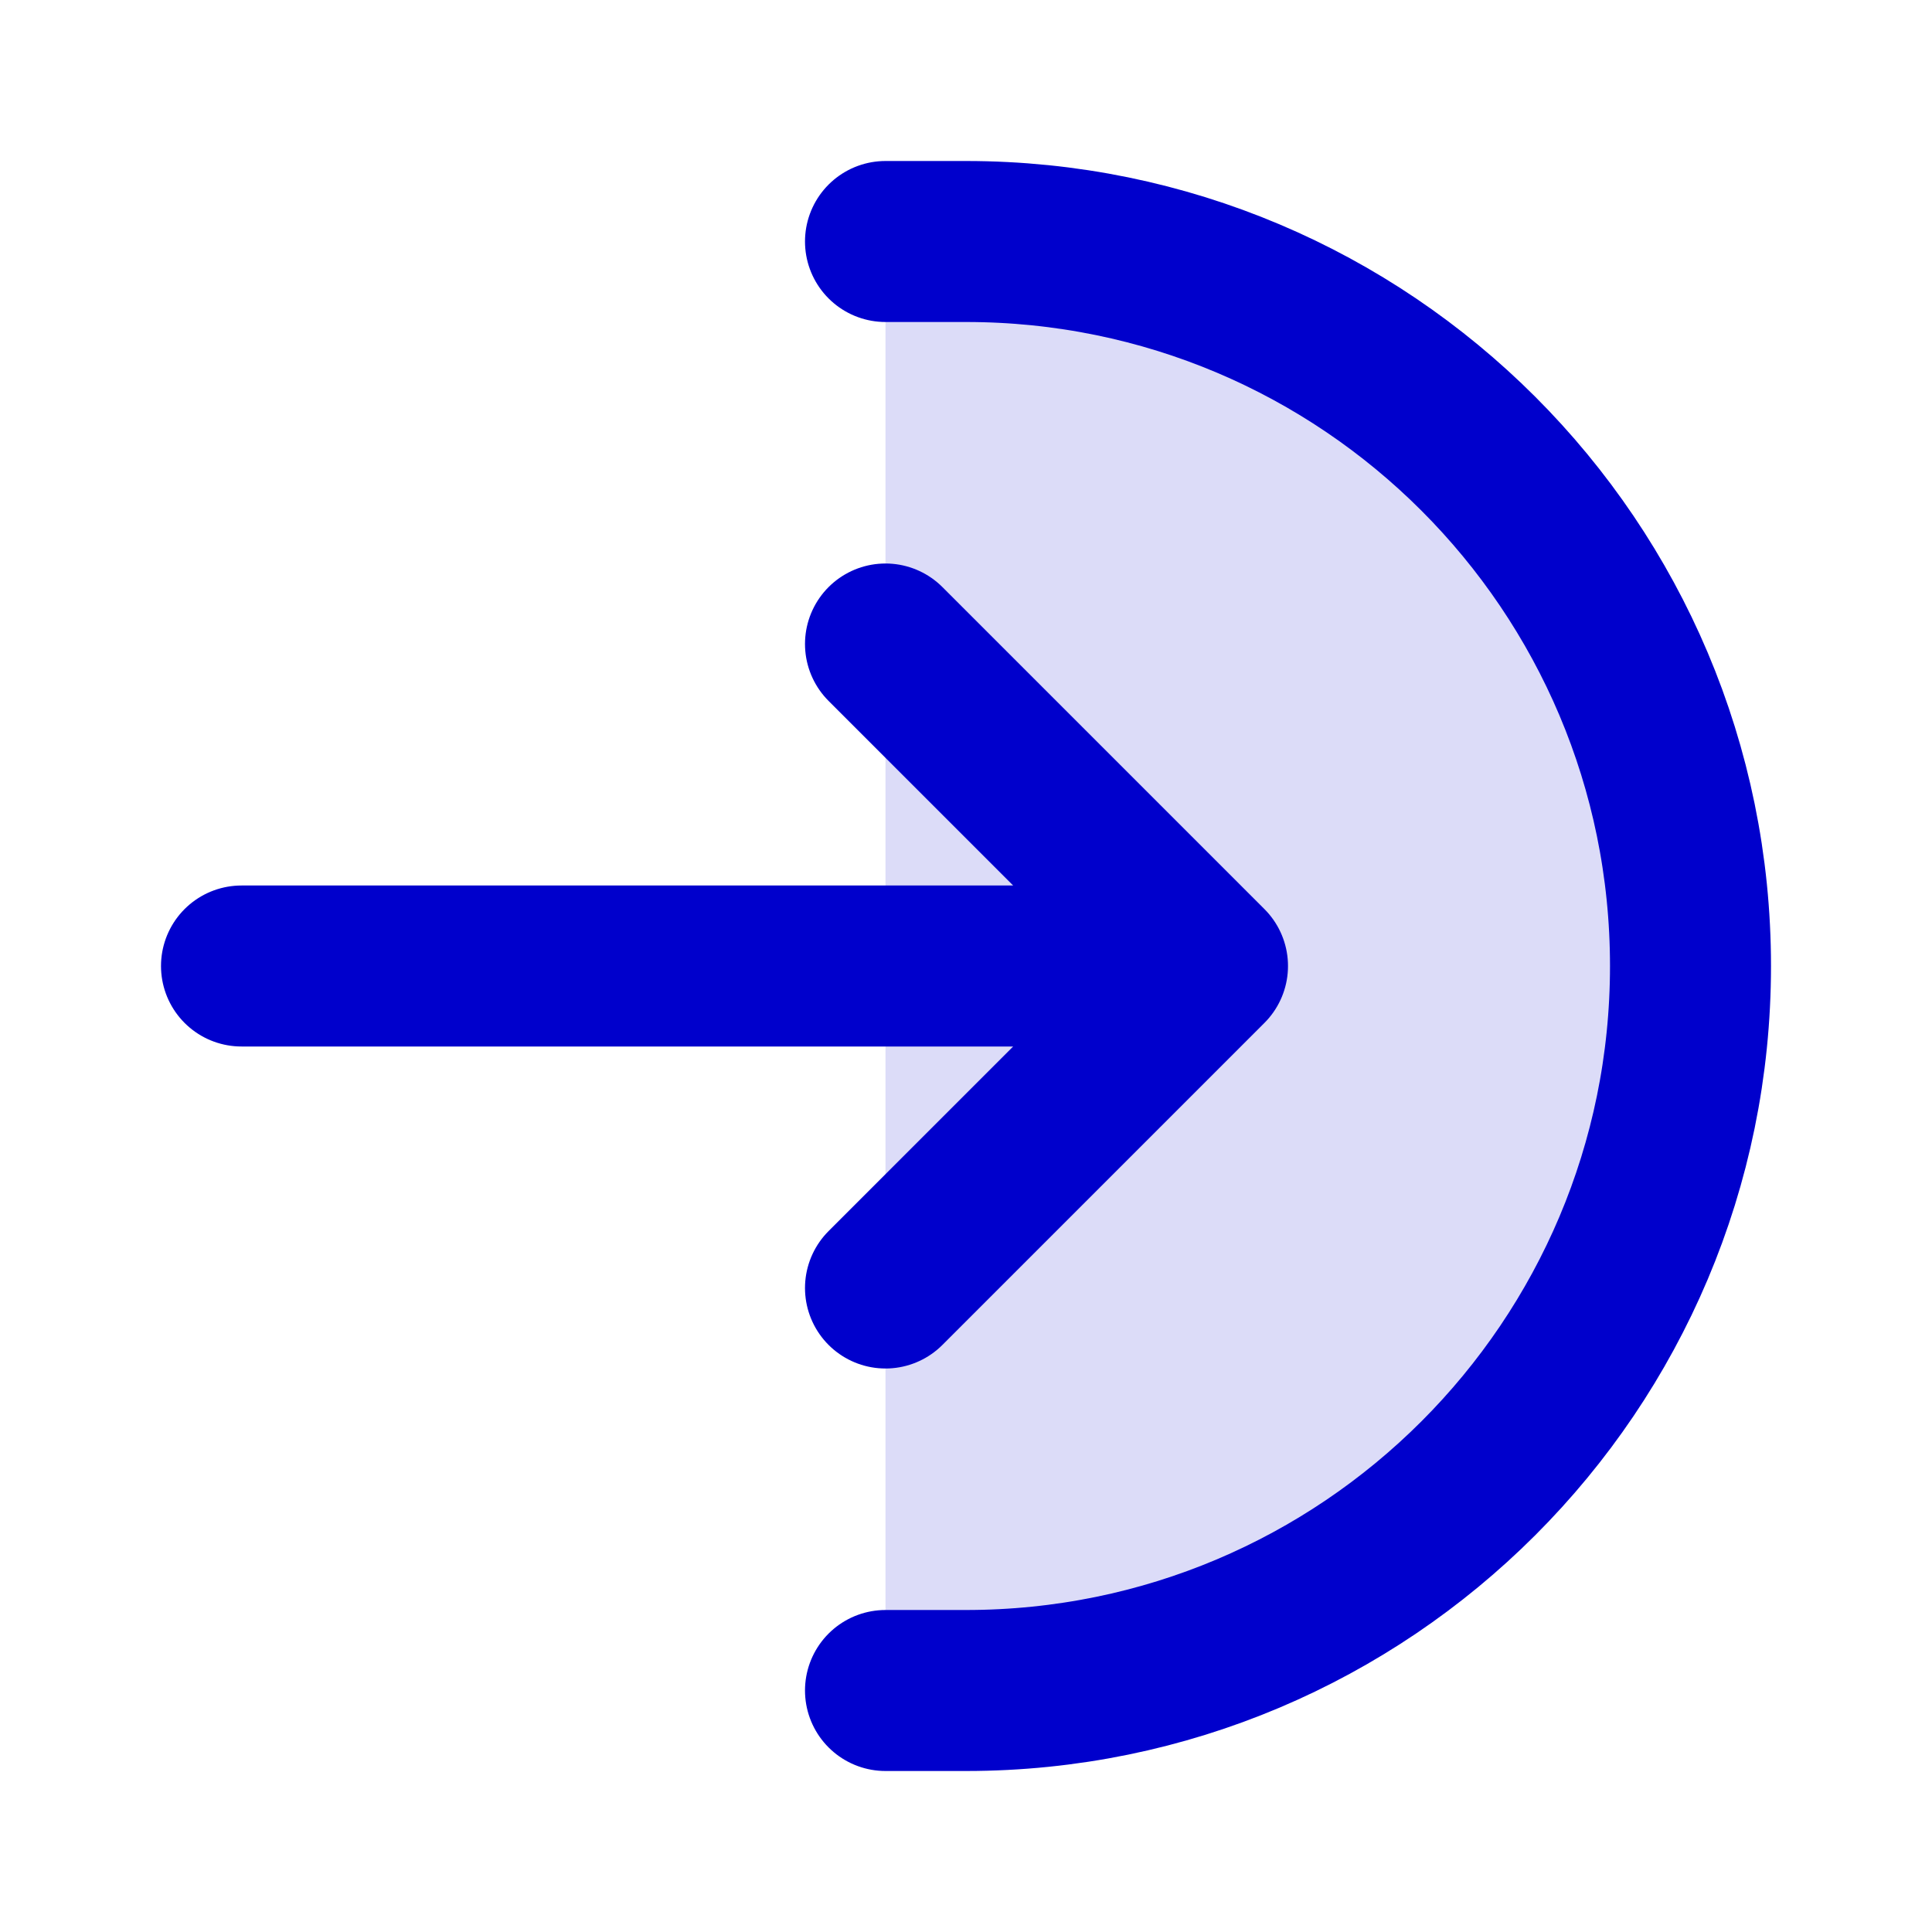 <svg width="24" height="24" viewBox="0 0 24 24" fill="none" xmlns="http://www.w3.org/2000/svg">
<path opacity="0.14" d="M21 12C21 7.029 16.971 3 12 3H11V21H12C16.971 21 21 16.971 21 12Z" fill="#0000CC"/>
<path d="M11 21H12C16.971 21 21 16.971 21 12C21 7.029 16.971 3 12 3H11M11 16L15 12M15 12L11 8M15 12H3" stroke="#0000CC" stroke-width="2" stroke-linecap="round" stroke-linejoin="round"/>
</svg>
